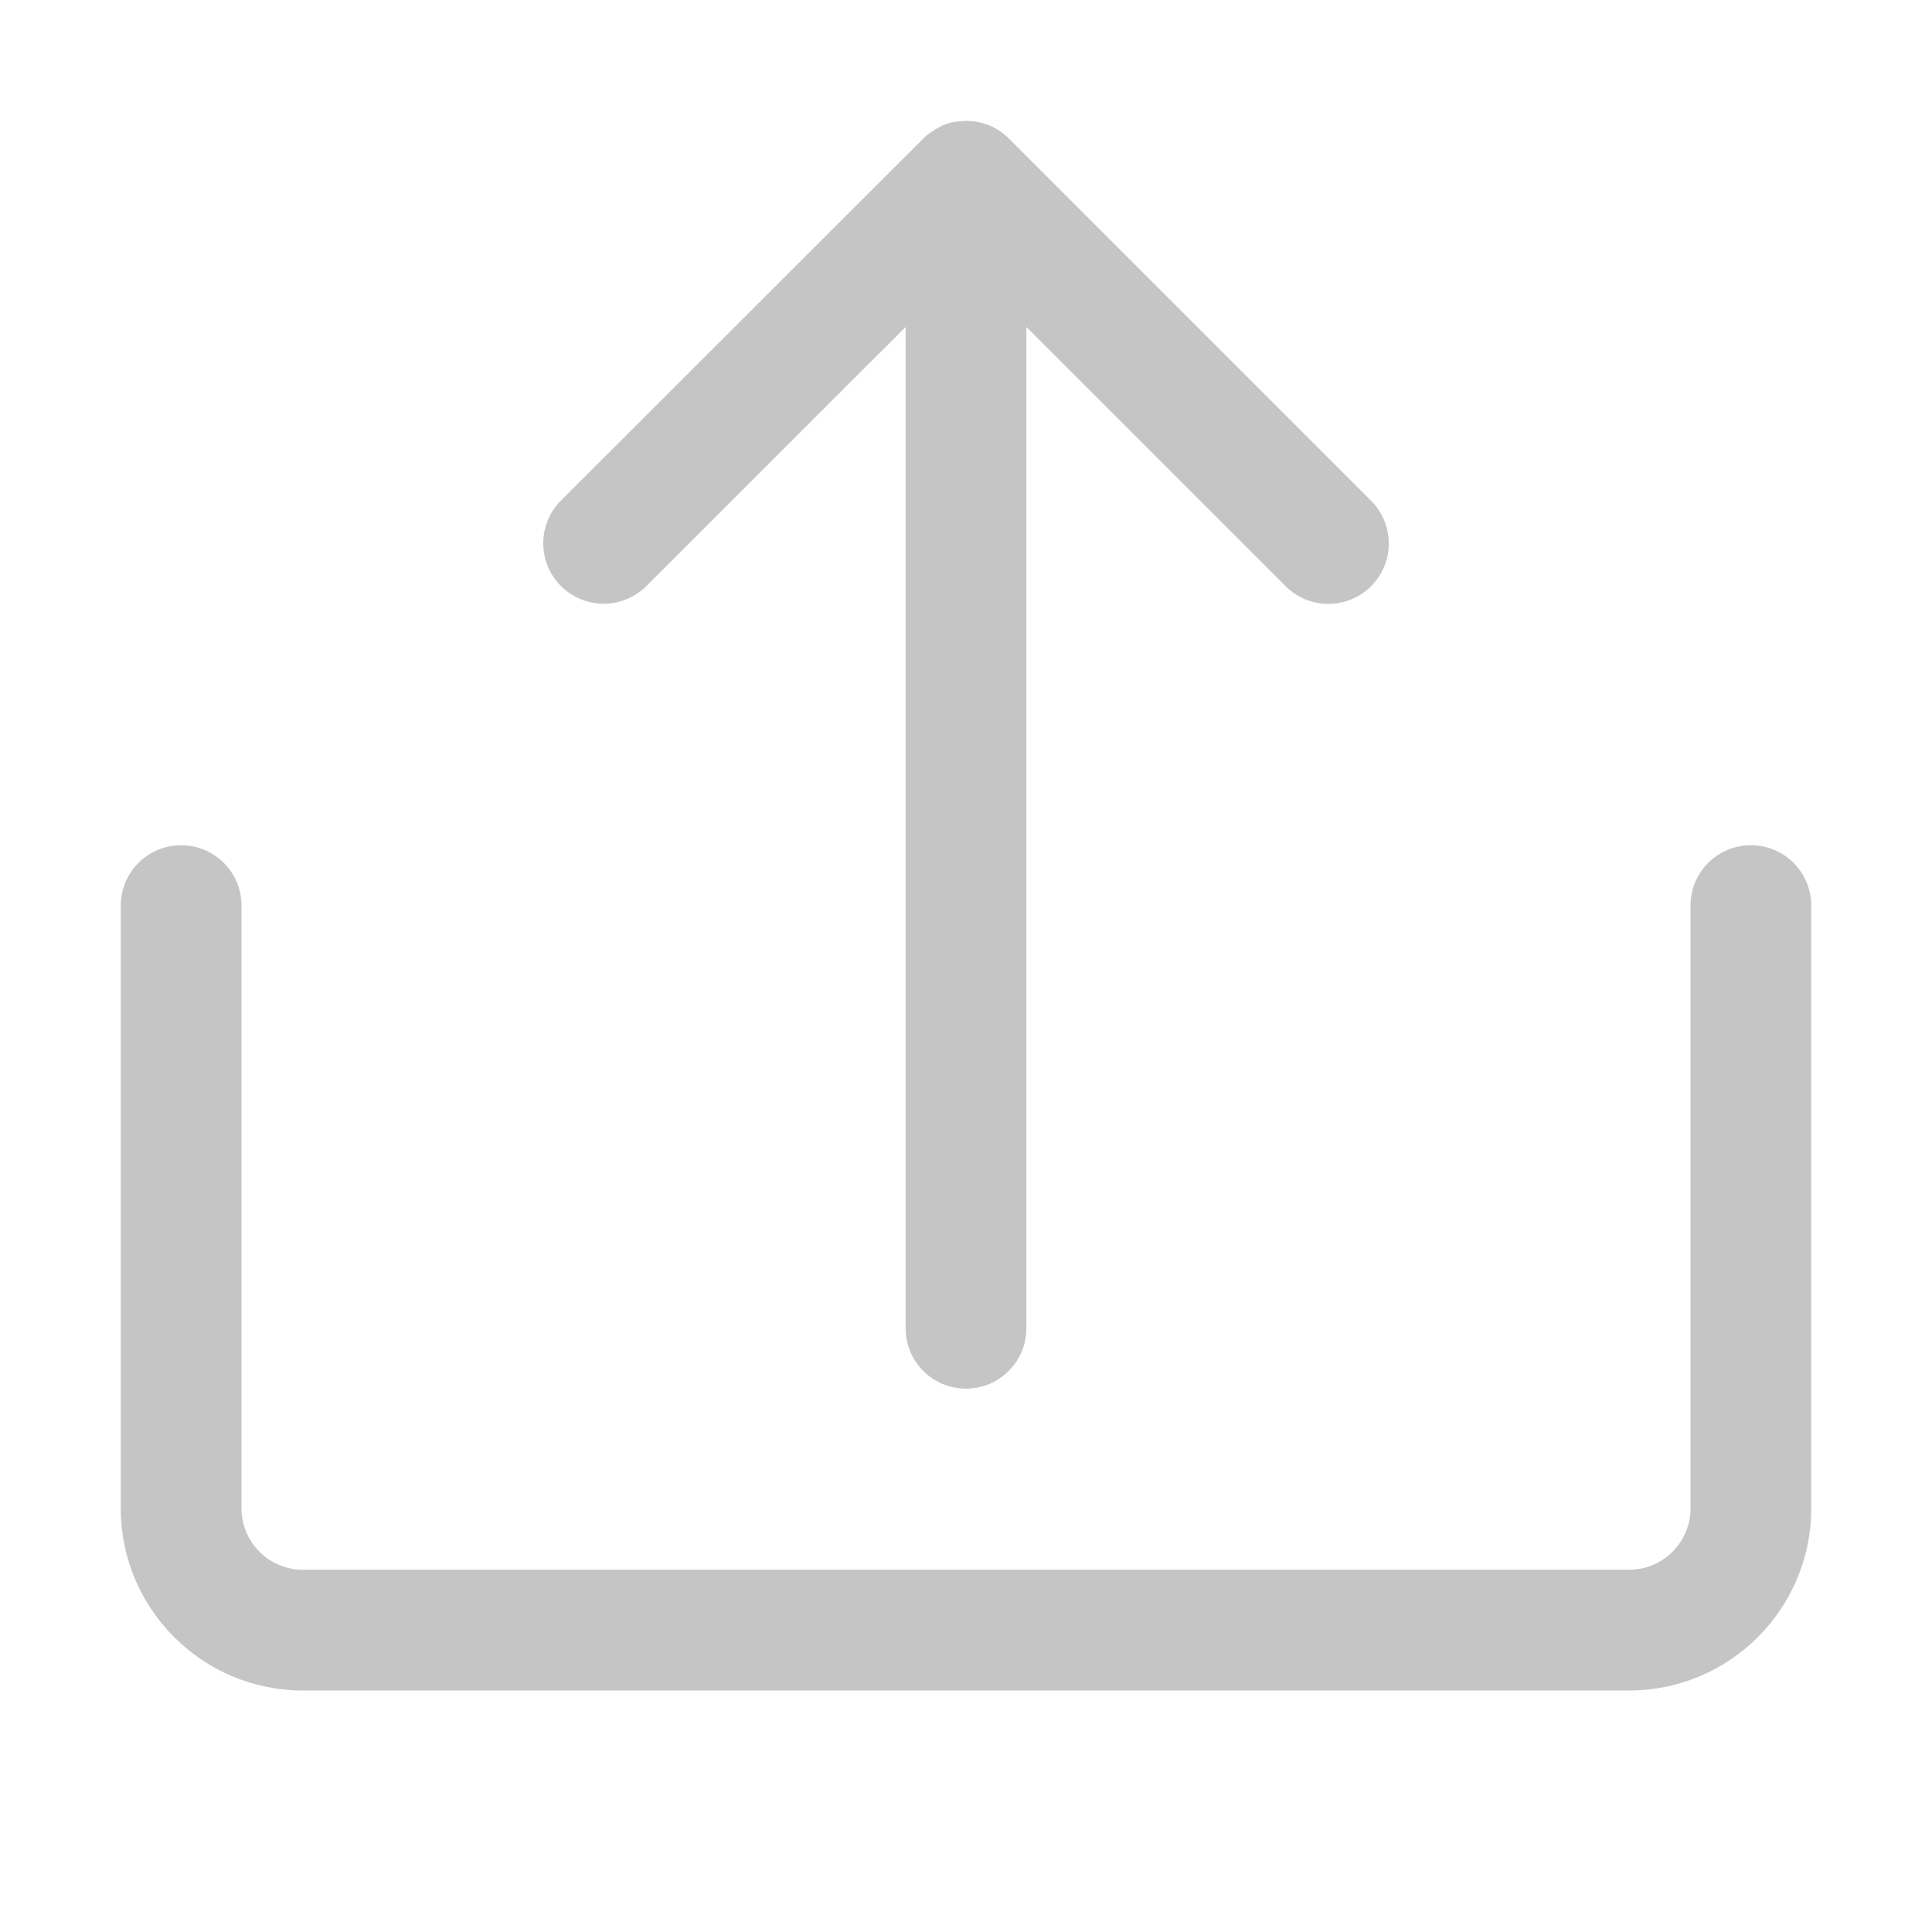 <?xml version="1.0" standalone="no"?><!DOCTYPE svg PUBLIC "-//W3C//DTD SVG 1.1//EN" "http://www.w3.org/Graphics/SVG/1.1/DTD/svg11.dtd"><svg t="1540974803038" class="icon" style="" viewBox="0 0 1024 1024" version="1.1" xmlns="http://www.w3.org/2000/svg" p-id="1289" xmlns:xlink="http://www.w3.org/1999/xlink" width="16" height="16"><defs><style type="text/css"></style></defs><path d="M928 448c-17.7 0-32 14.3-32 32v319.5c0 17.9-14.6 32.5-32.5 32.5h-703c-17.9 0-32.5-14.6-32.5-32.5V480c0-17.7-14.3-32-32-32s-32 14.3-32 32v319.5c0 53.2 43.3 96.5 96.5 96.5h703c53.2 0 96.5-43.3 96.5-96.5V480c0-17.7-14.3-32-32-32z" p-id="1290" fill="#c5c5c5"></path><path d="M489.4 73.4c0.4-0.4 0.8-0.7 1.2-1.1l0.4-0.4c0.2-0.2 0.5-0.4 0.7-0.6 0.2-0.2 0.4-0.3 0.6-0.4 0.2-0.2 0.5-0.4 0.7-0.5 0.2-0.1 0.4-0.3 0.6-0.4 0.2-0.2 0.5-0.3 0.7-0.5 0.2-0.1 0.4-0.2 0.6-0.4 0.3-0.2 0.5-0.3 0.8-0.5 0.2-0.1 0.3-0.2 0.5-0.3 0.3-0.2 0.6-0.3 0.9-0.5 0.1-0.1 0.3-0.1 0.4-0.2 0.3-0.2 0.7-0.3 1-0.5 0.1-0.1 0.2-0.1 0.3-0.2 0.4-0.2 0.7-0.3 1.1-0.5 0.1 0 0.2-0.1 0.2-0.1 0.4-0.2 0.8-0.3 1.2-0.5 0.1 0 0.1 0 0.2-0.1 0.4-0.2 0.9-0.3 1.3-0.4h0.1c0.5-0.1 0.9-0.3 1.4-0.4h0.1c0.5-0.1 0.9-0.2 1.4-0.3h0.2c0.4-0.1 0.9-0.2 1.3-0.2h0.4c0.4-0.1 0.8-0.1 1.2-0.1 0.3 0 0.5 0 0.8-0.1 0.3 0 0.5 0 0.8-0.1H512.2c0.7 0 1.3 0 1.9 0.1h0.6c0.6 0 1.2 0.1 1.8 0.2h0.3c0.7 0.1 1.4 0.2 2.1 0.4 0.1 0 0.2 0 0.3 0.1 0.7 0.2 1.3 0.3 2 0.5h0.1c0.7 0.2 1.4 0.5 2.1 0.7h0.1l2.1 0.9h0.1c0.7 0.3 1.4 0.7 2 1.1 0.1 0 0.1 0.1 0.2 0.1 1.6 0.9 3.2 2 4.6 3.2 0.2 0.2 0.4 0.4 0.6 0.5 0.2 0.2 0.4 0.3 0.6 0.5 0.2 0.2 0.5 0.4 0.7 0.7l0.4 0.4c0.1 0.1 0.2 0.1 0.2 0.2l191.7 191.7c12.5 12.5 12.5 32.8 0 45.3s-32.8 12.5-45.3 0L544 173.3V704c0 17.7-14.3 32-32 32s-32-14.3-32-32V173.3L342.6 310.6c-12.5 12.5-32.8 12.5-45.3 0s-12.5-32.8 0-45.3L489.4 73.4z" p-id="1291" fill="#c5c5c5"></path></svg>